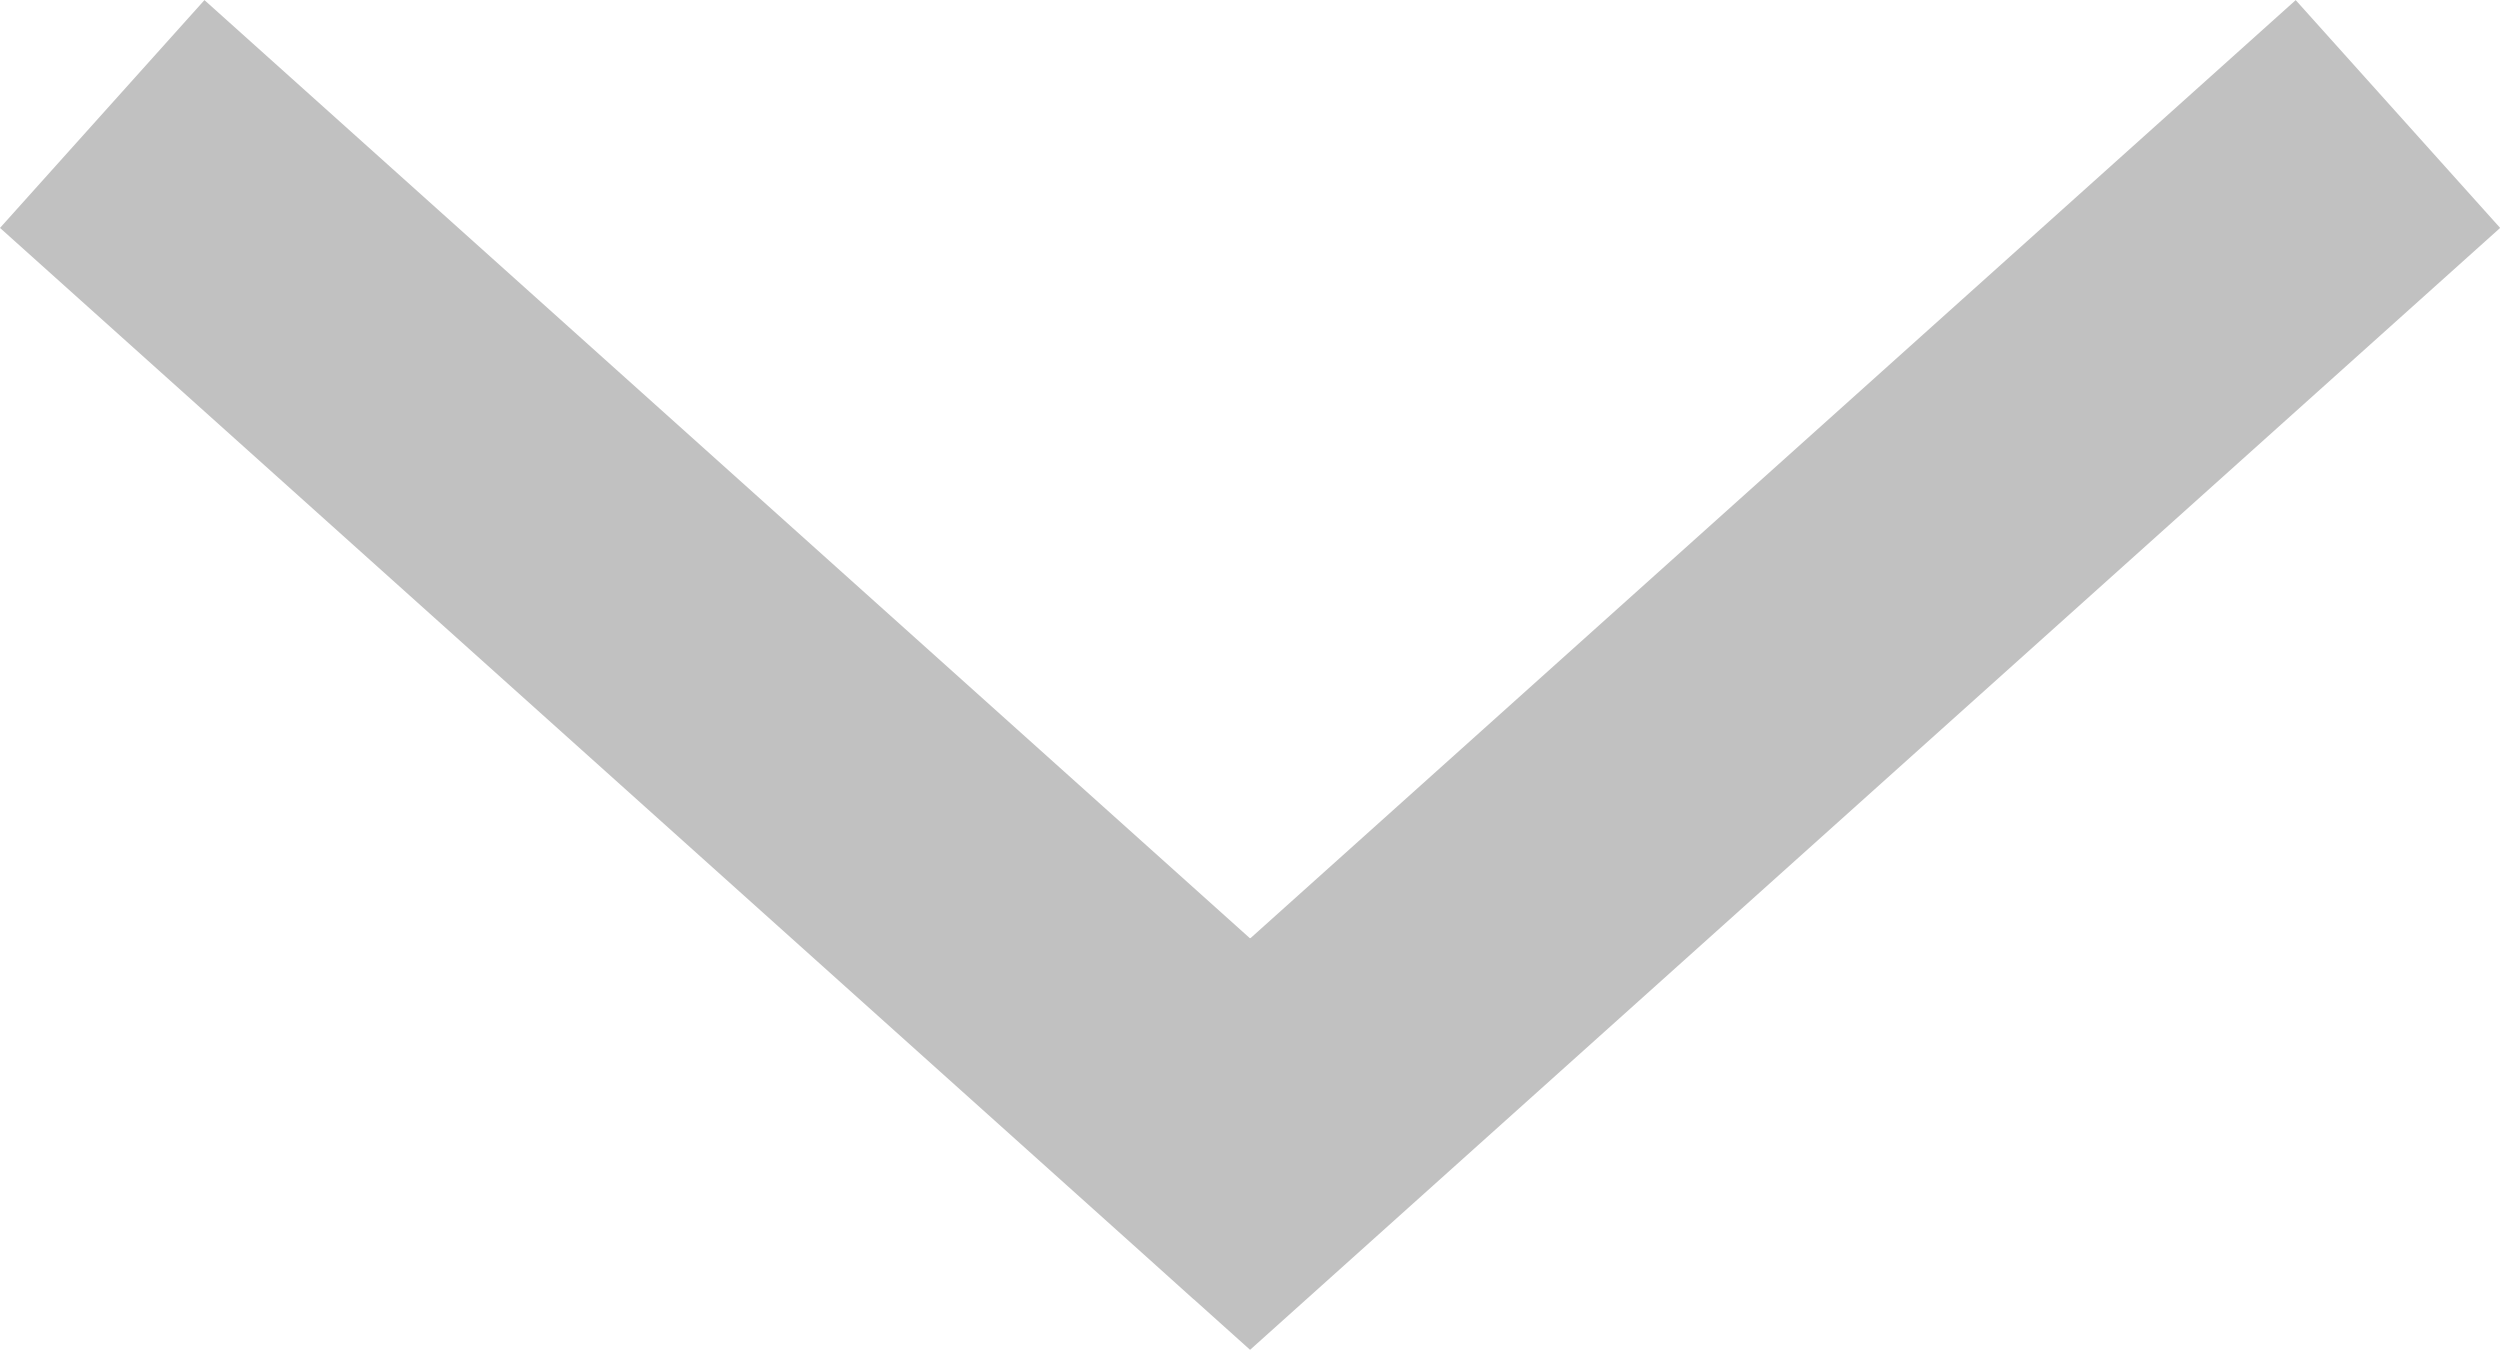 <svg xmlns="http://www.w3.org/2000/svg" width="16.335" height="8.819" viewBox="0 0 16.335 8.819">
  <path id="Union_2" data-name="Union 2" d="M-1906.5-9800.27l-.3.27.3-.27L-1914-9807l7.5,6.731,7.5-6.731-7.5,6.731.3.27Z" transform="translate(1914.668 9807.745)" fill="none" stroke="#c1c1c1" stroke-width="2"/>
</svg>
